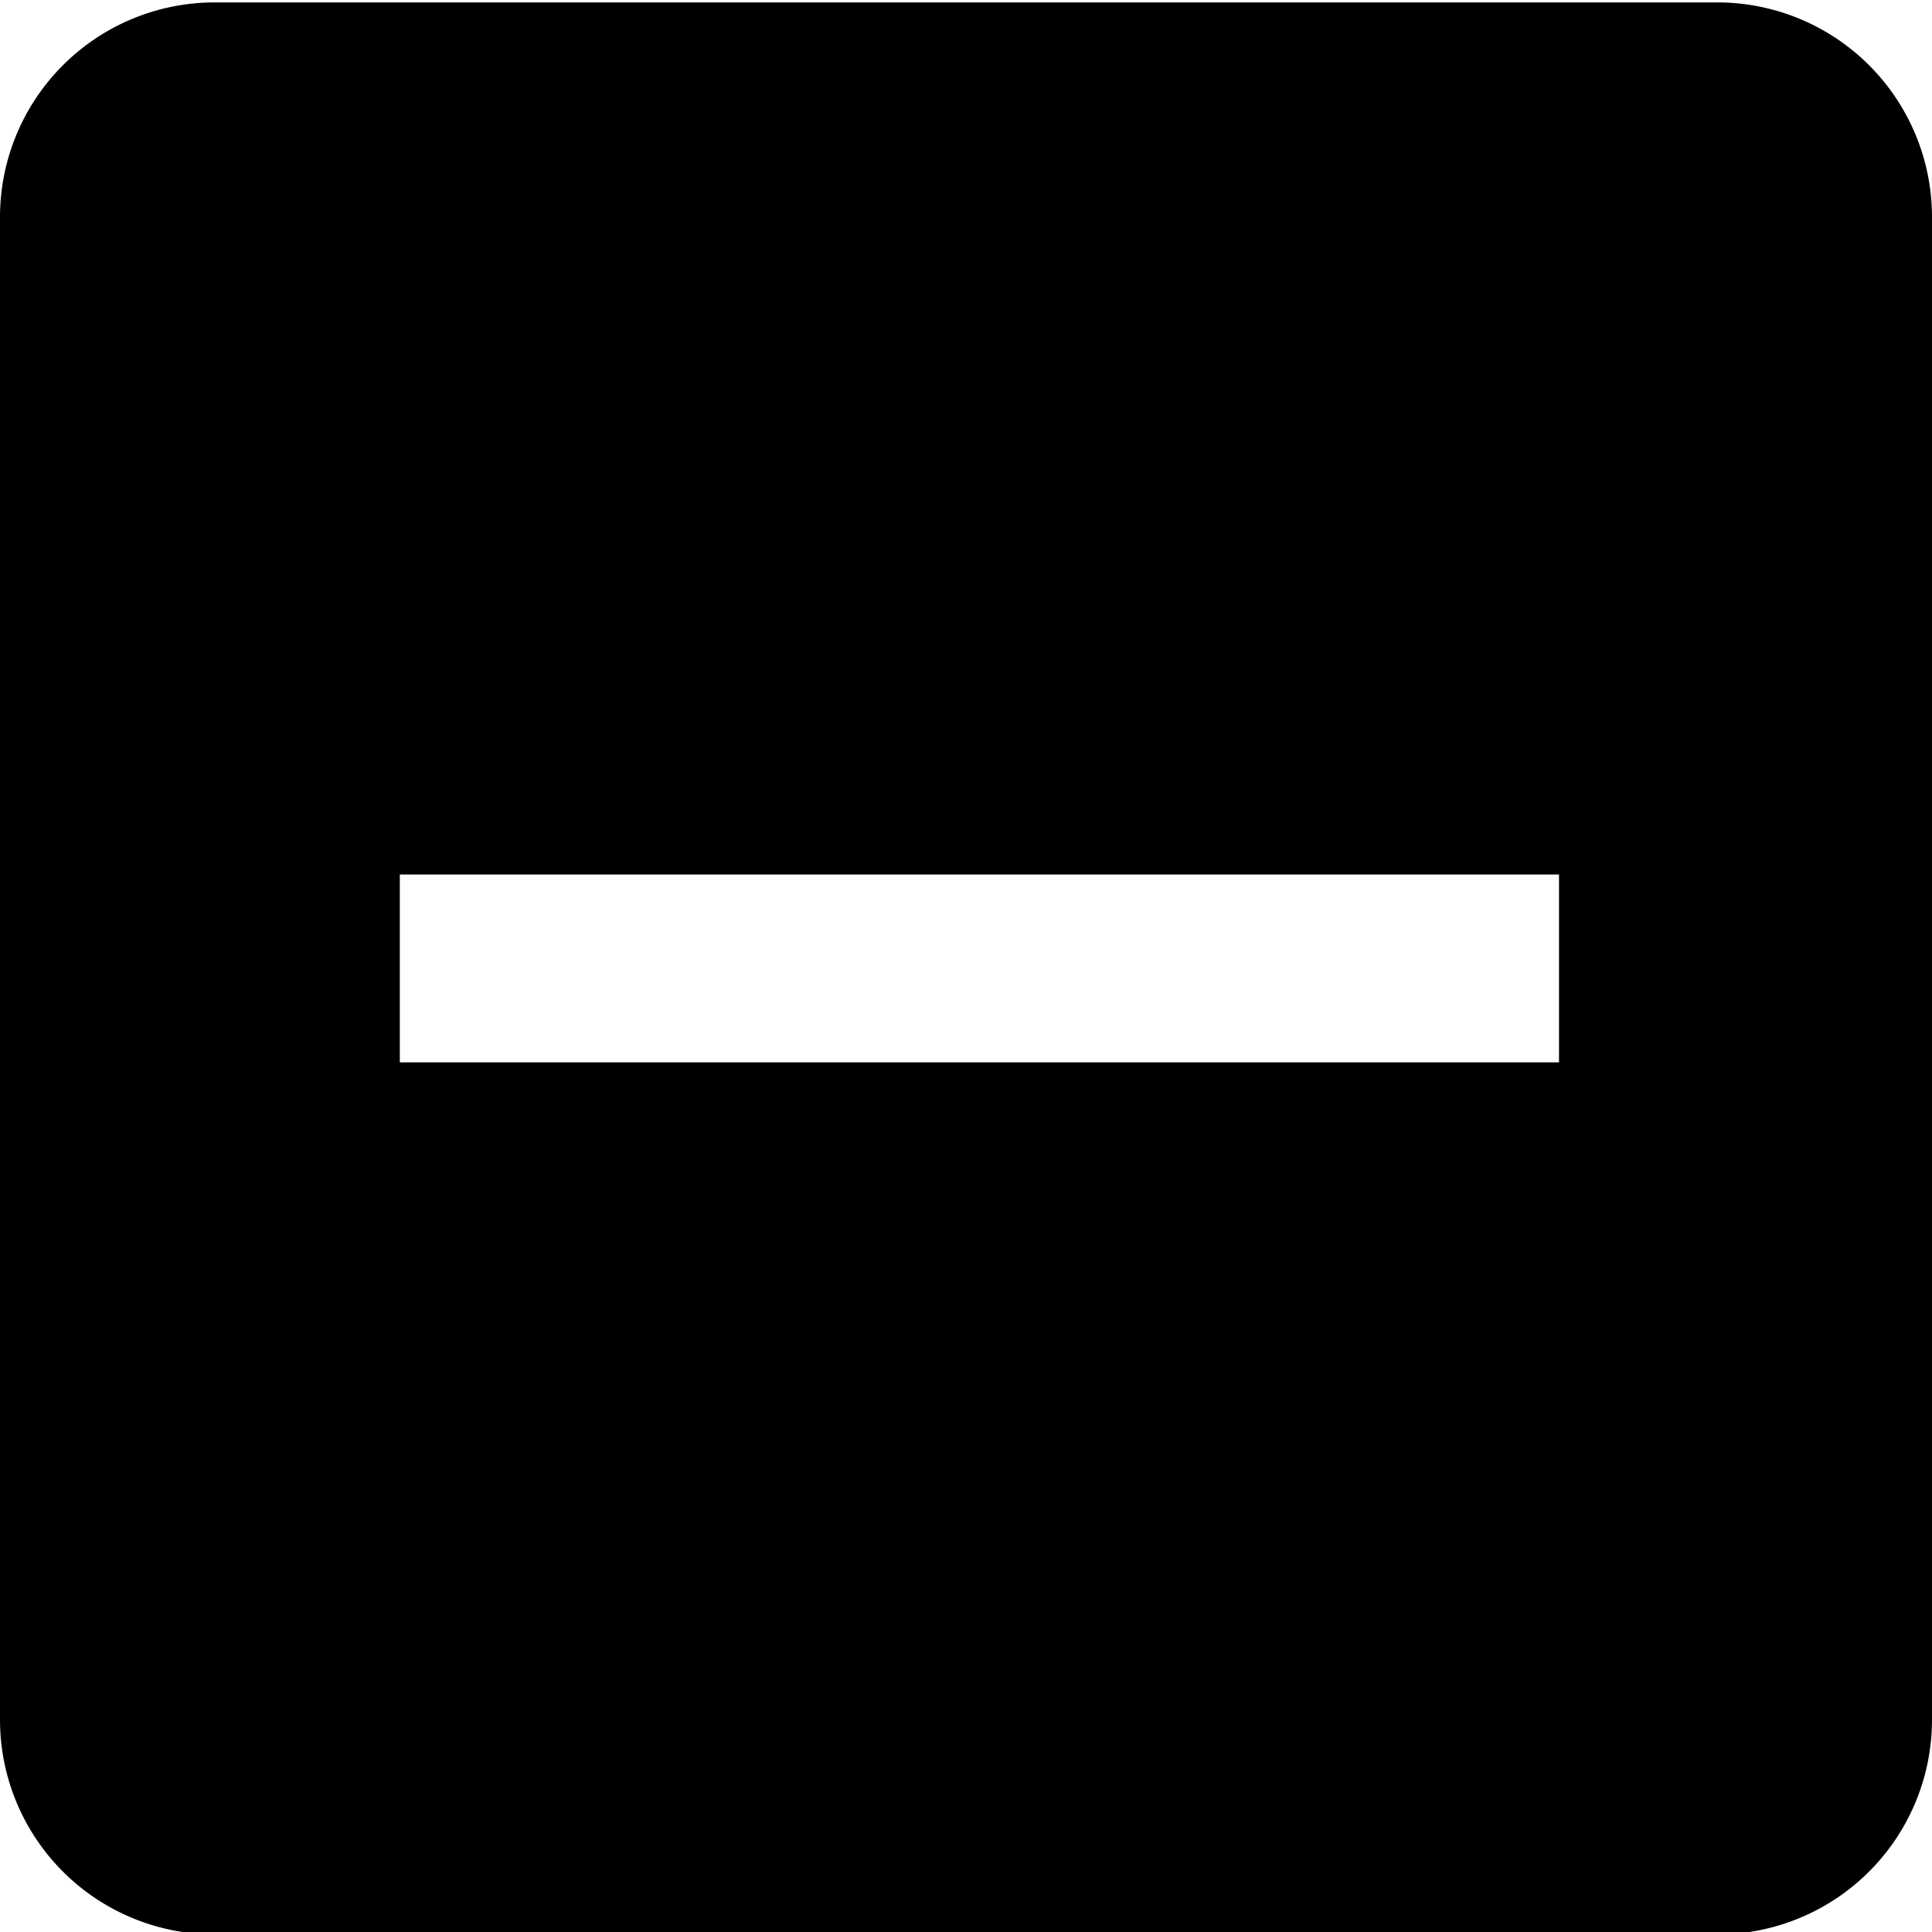 <svg id="レイヤー_1" data-name="レイヤー 1" xmlns="http://www.w3.org/2000/svg" viewBox="0 0 72 72"><title>file1</title><path d="M64,0.09H8a8,8,0,0,0-8,8v56a8,8,0,0,0,8,8H64a8,8,0,0,0,8-8v-56A8,8,0,0,0,64,.09Zm-5.9,39.5H14.9v-7H58.1v7Z"/></svg>